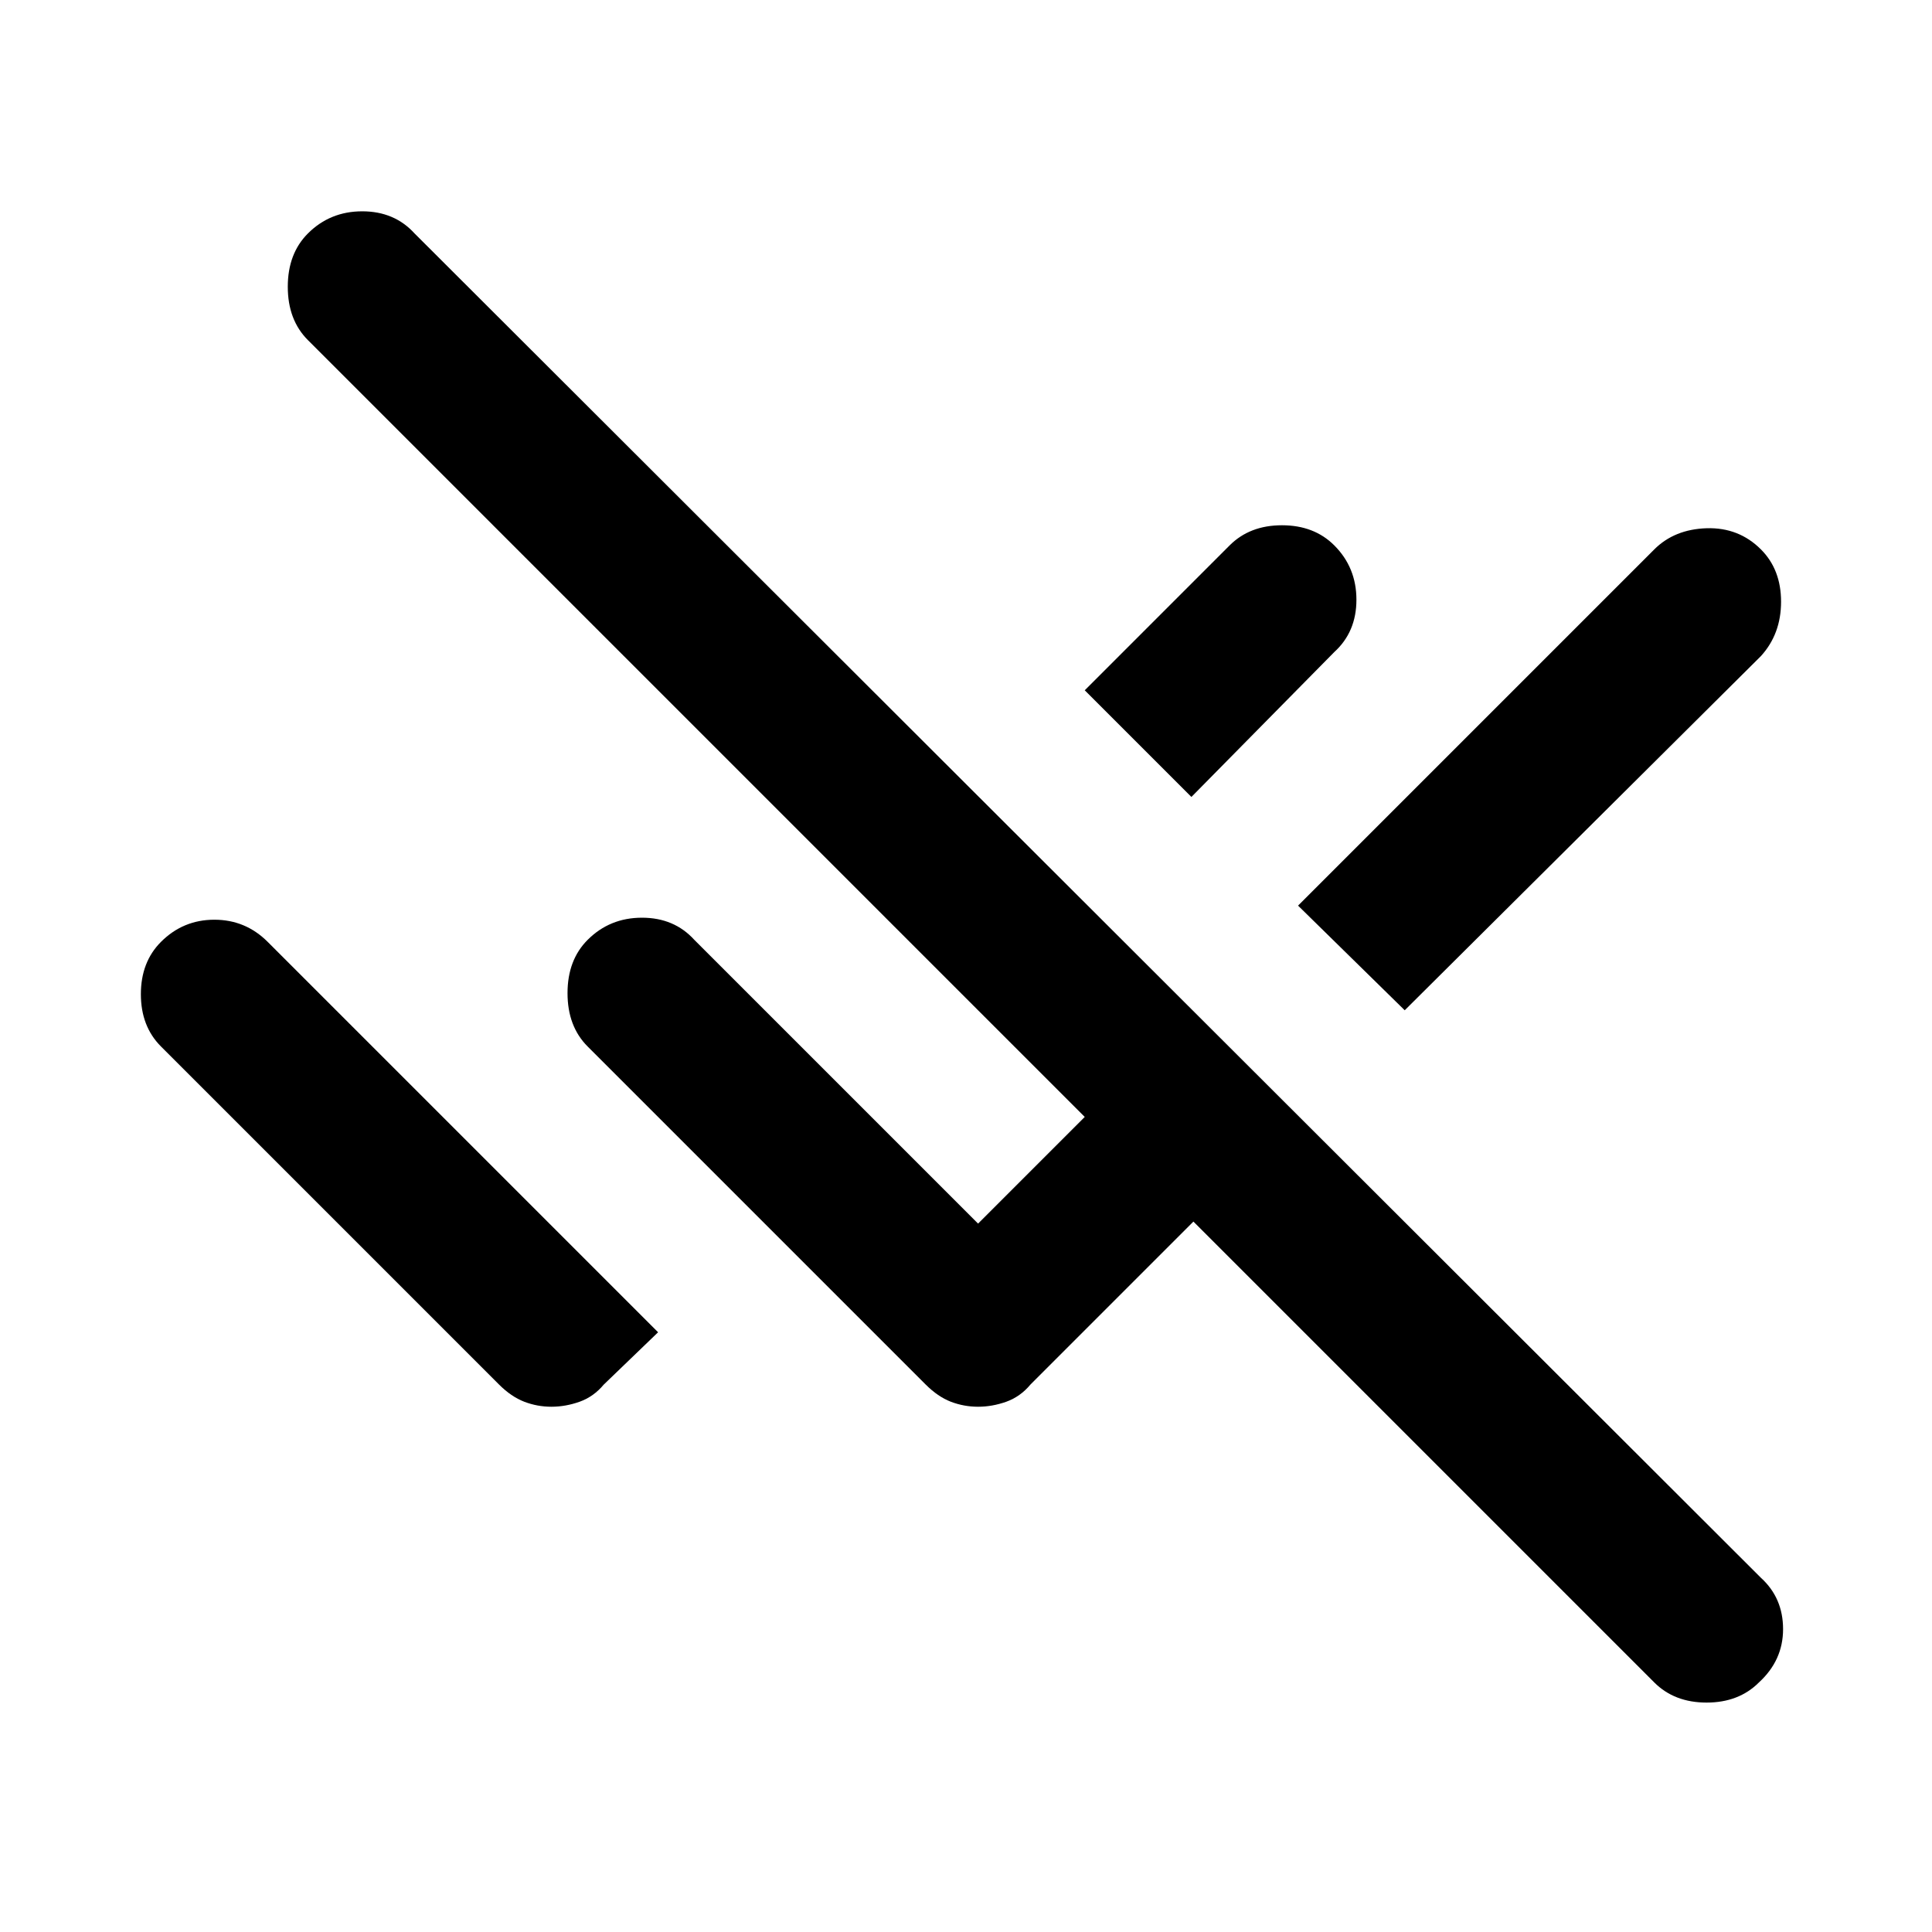 <svg xmlns="http://www.w3.org/2000/svg" height="24" width="24"><path d="m20.55 20.9-5.725-5.725L12.8 17.2q-.125.15-.3.213-.175.062-.35.062t-.338-.062q-.162-.063-.312-.213L7.3 13q-.25-.25-.25-.663 0-.412.25-.662.275-.275.675-.275t.65.275L12.15 15.2l1.325-1.325-9.65-9.65q-.25-.25-.25-.663 0-.412.25-.662.275-.275.675-.275t.65.275l16.725 16.7q.275.25.275.638 0 .387-.3.662-.25.25-.65.25t-.65-.25Zm-3.1-8.35-1.325-1.3 4.425-4.425q.25-.25.65-.263.4-.012.675.263.25.25.25.65t-.25.675ZM14.8 9.9l-1.325-1.325 1.8-1.8q.25-.25.65-.25t.65.25q.275.275.275.675t-.275.65Zm-7.95 7.575q-.175 0-.337-.062-.163-.063-.313-.213L2 13q-.25-.25-.25-.65T2 11.7q.275-.275.663-.275.387 0 .662.275l3.525 3.525 1.325 1.325-.675.65q-.125.15-.3.213-.175.062-.35.062Z"/></svg>